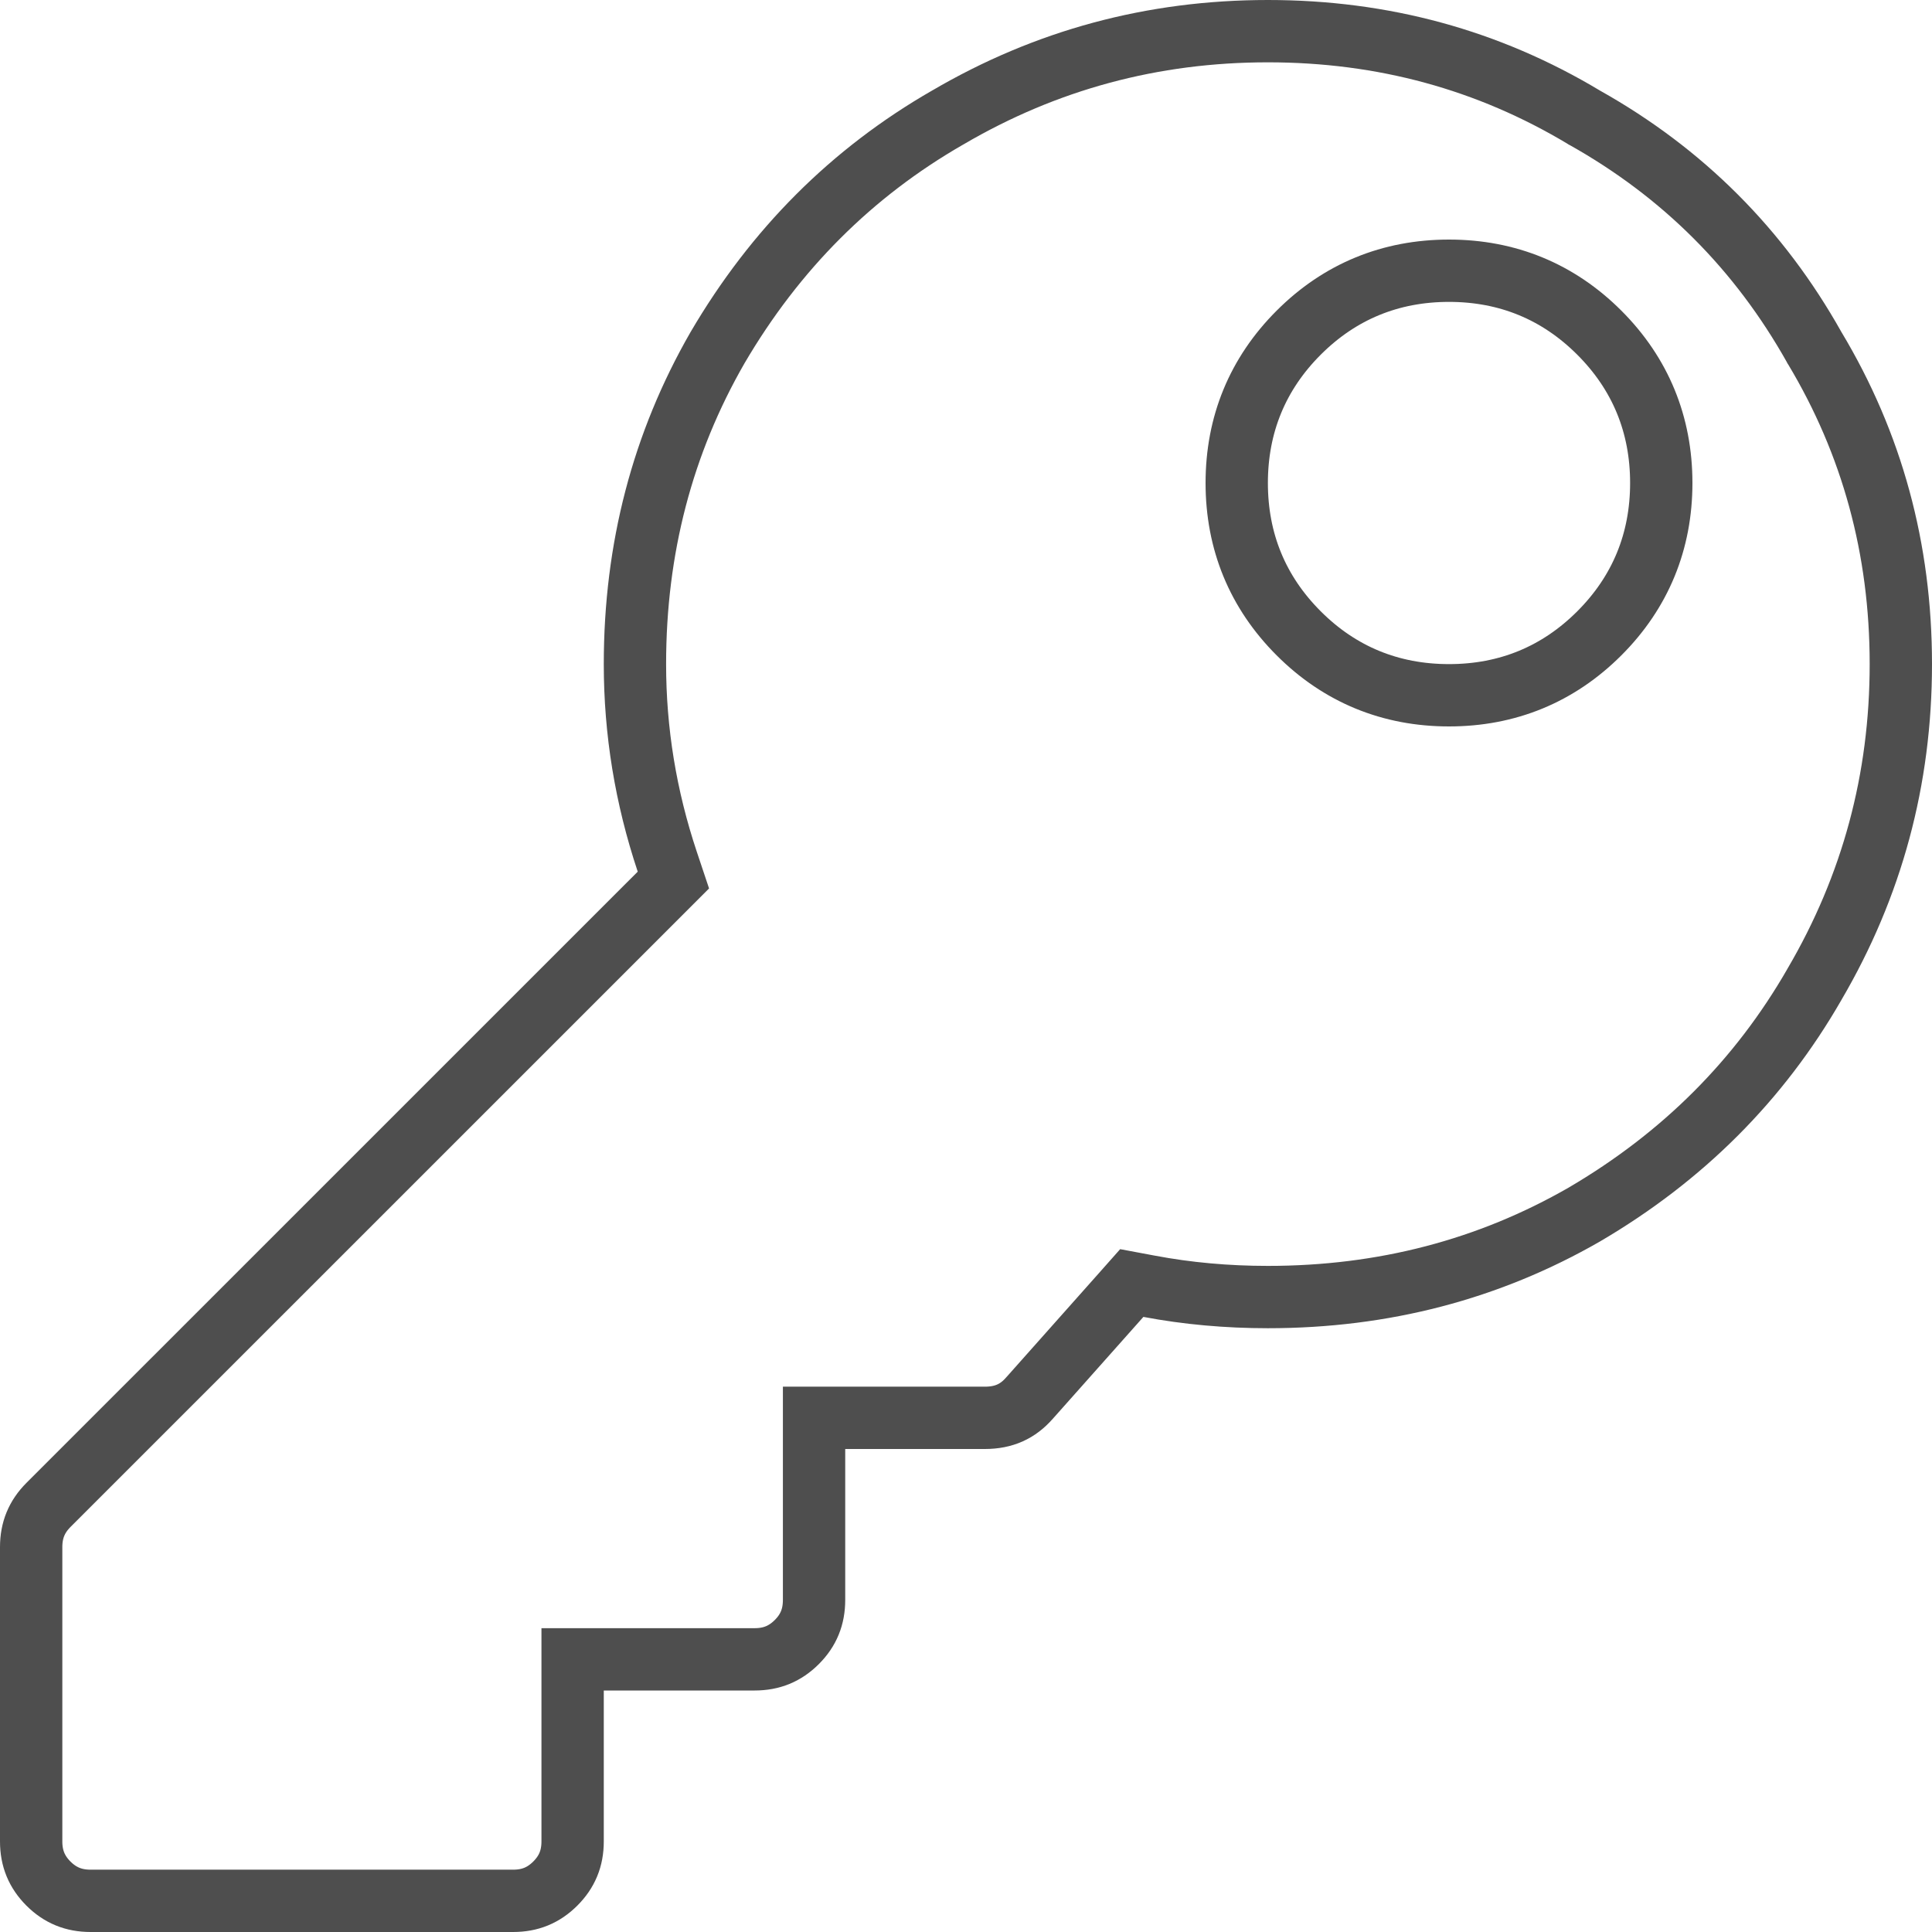 <svg width="31" height="31" viewBox="0 0 31 31" fill="none" xmlns="http://www.w3.org/2000/svg">
<path d="M29.115 15.792L29.113 15.796C28.23 17.332 27.002 18.561 25.421 19.488C23.886 20.37 22.197 20.812 20.344 20.812C19.687 20.812 19.052 20.755 18.438 20.639L18.16 20.587L17.972 20.799L16.519 22.433L16.519 22.433L16.516 22.436C16.332 22.646 16.108 22.75 15.803 22.75H13.562H13.062V23.25V25.672C13.062 25.944 12.973 26.16 12.785 26.348C12.597 26.535 12.382 26.625 12.109 26.625H9.688H9.188V27.125V29.547C9.188 29.819 9.098 30.035 8.91 30.223C8.722 30.41 8.507 30.5 8.234 30.5H1.453C1.181 30.5 0.965 30.41 0.777 30.223C0.59 30.035 0.5 29.819 0.5 29.547V24.824C0.5 24.552 0.59 24.336 0.777 24.148L10.586 14.34L10.805 14.121L10.707 13.828C10.36 12.789 10.188 11.732 10.188 10.656C10.188 8.803 10.63 7.114 11.513 5.579C12.439 3.998 13.668 2.77 15.204 1.887L15.204 1.887L15.208 1.885C16.785 0.961 18.494 0.5 20.344 0.5C22.193 0.5 23.88 0.961 25.415 1.882L25.421 1.886L25.427 1.889C27.002 2.773 28.227 3.998 29.111 5.573L29.114 5.579L29.118 5.585C30.039 7.12 30.5 8.807 30.5 10.656C30.5 12.506 30.039 14.215 29.115 15.792ZM19.844 7.75C19.844 8.688 20.178 9.502 20.838 10.162C21.498 10.822 22.312 11.156 23.25 11.156C24.188 11.156 25.002 10.822 25.662 10.162C26.322 9.502 26.656 8.688 26.656 7.75C26.656 6.812 26.322 5.998 25.662 5.338C25.002 4.678 24.188 4.344 23.25 4.344C22.312 4.344 21.498 4.678 20.838 5.338C20.178 5.998 19.844 6.812 19.844 7.75Z" stroke="#4E4E4E"/>
</svg>
